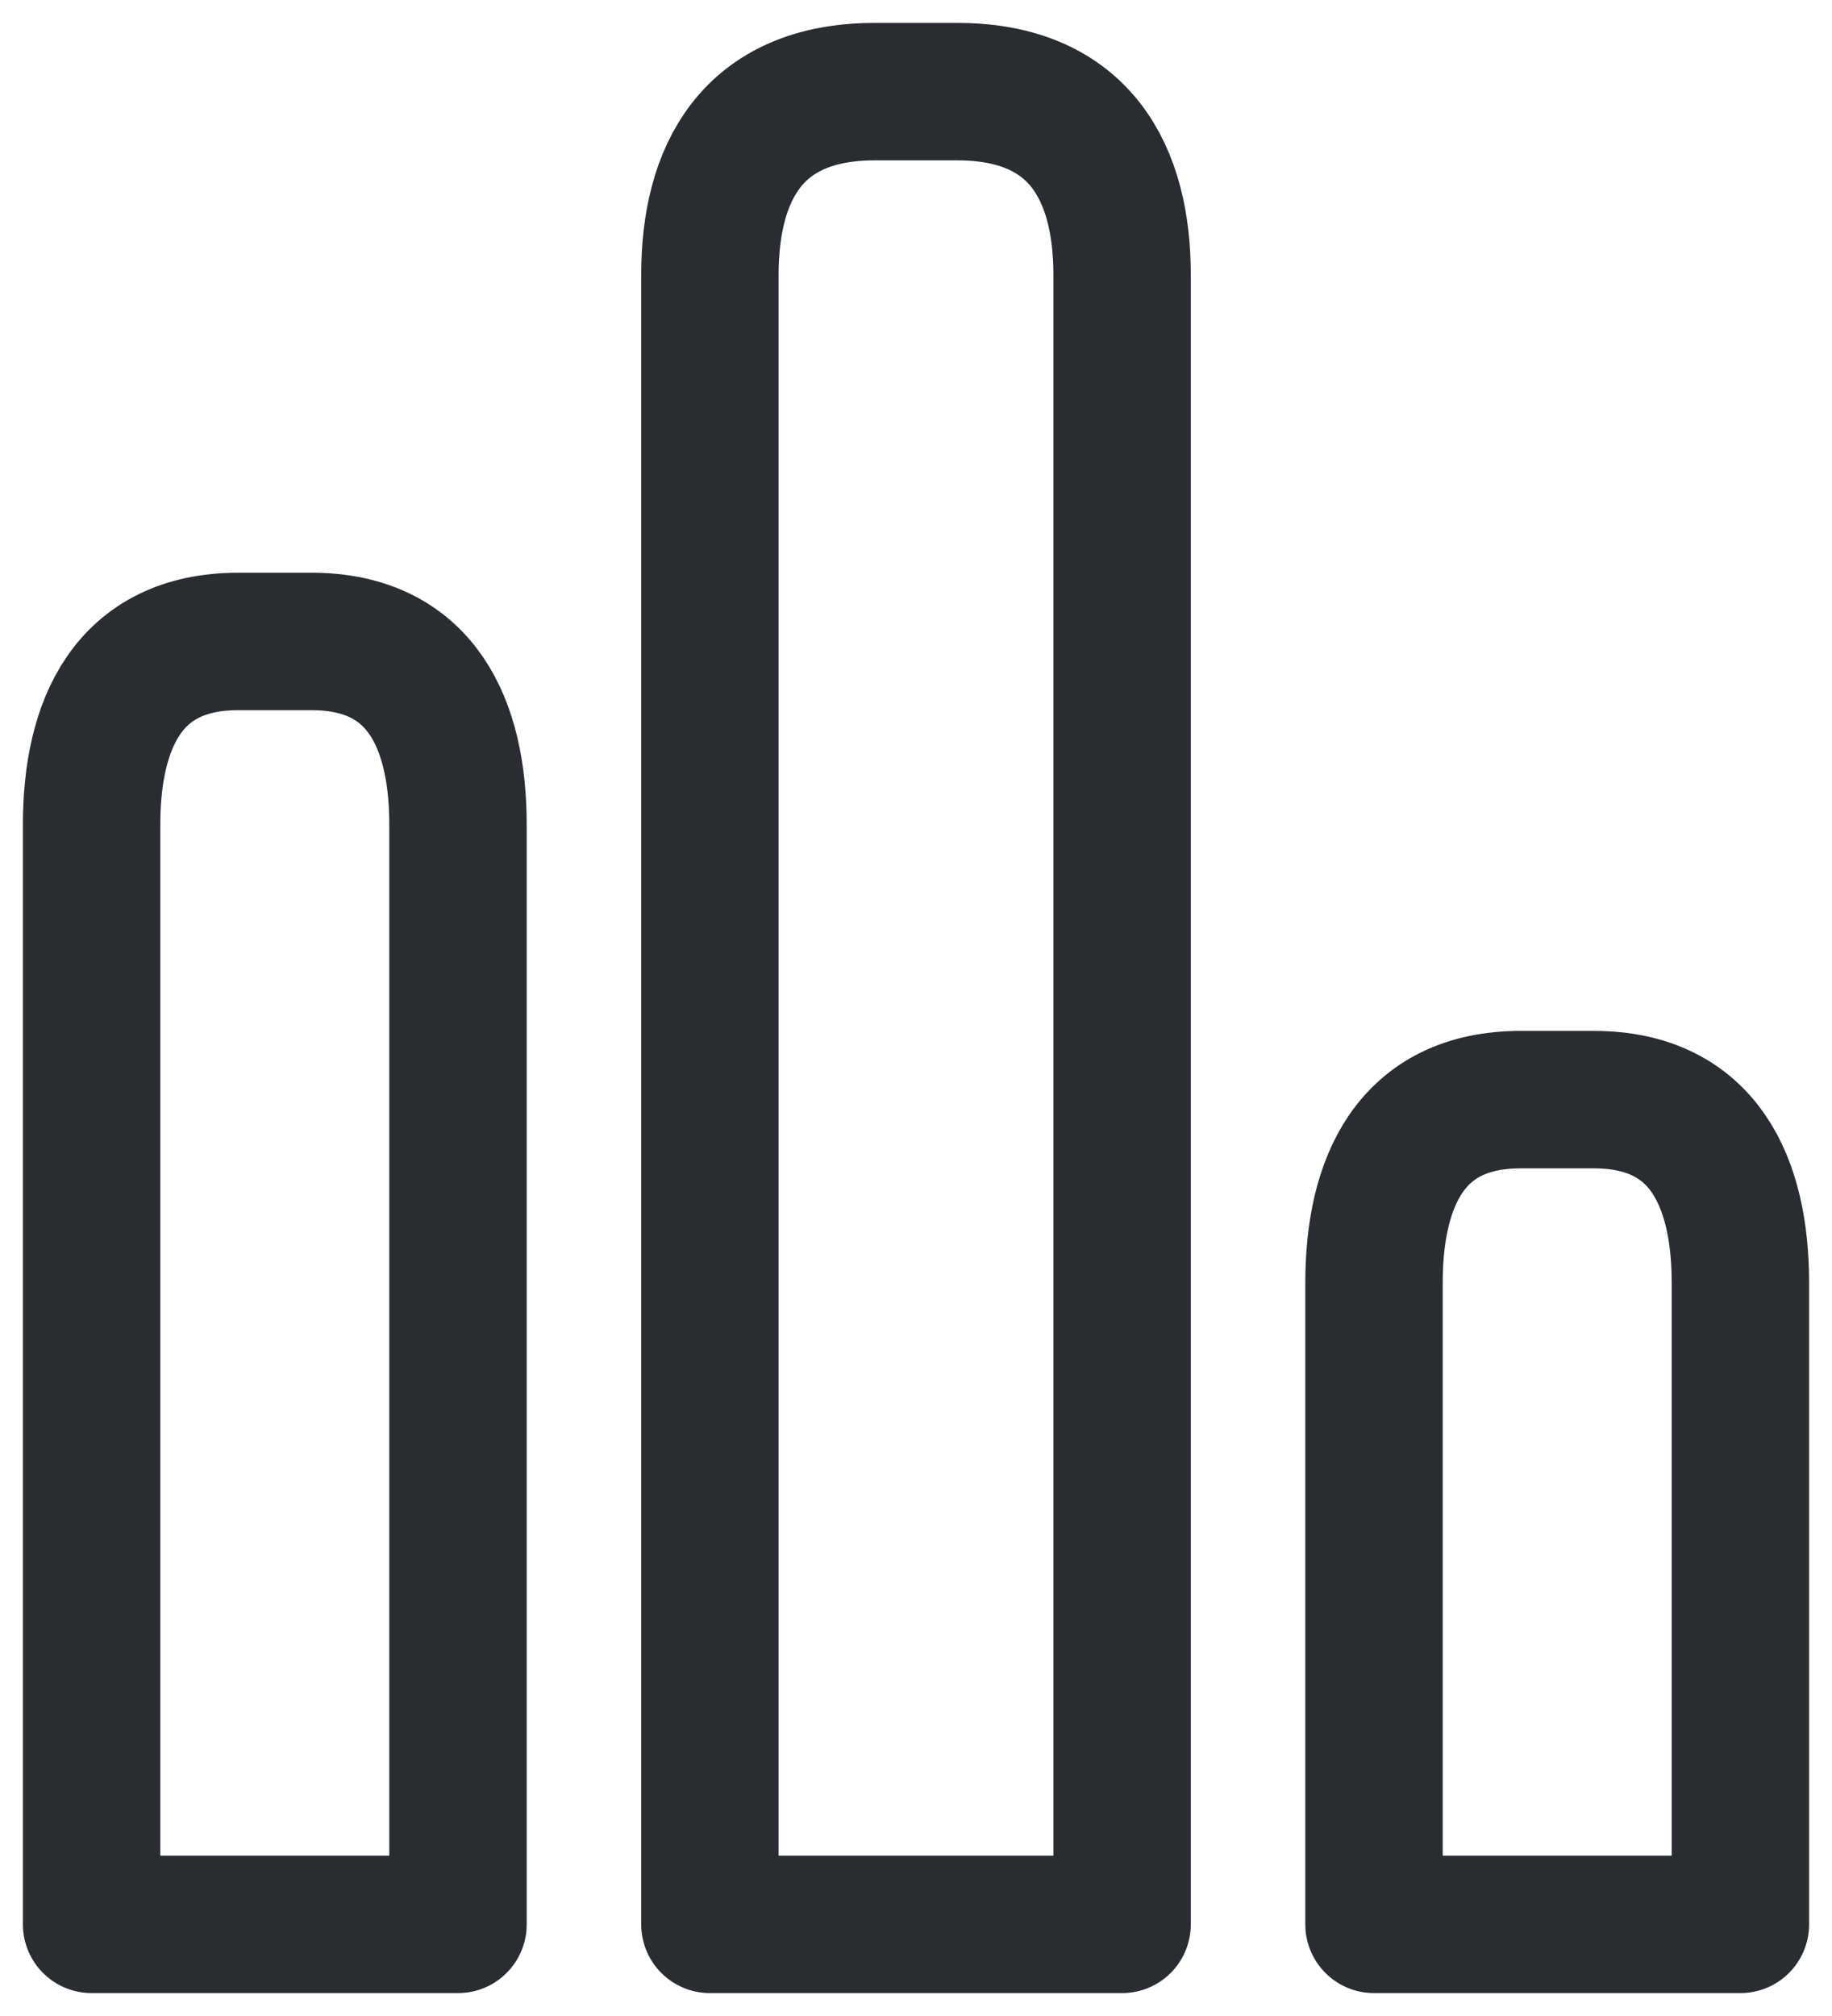 <svg width="20" height="22" viewBox="0 0 20 22" fill="none" xmlns="http://www.w3.org/2000/svg">
<path d="M7.75 3V21H12.25V3C12.25 1.9 11.8 1 10.45 1H9.55C8.2 1 7.75 1.9 7.75 3Z" stroke="#292D32" stroke-width="1.5" stroke-linecap="round" stroke-linejoin="round"/>
<path d="M1 9V21H5V9C5 7.9 4.6 7 3.4 7H2.6C1.4 7 1 7.9 1 9Z" stroke="#292D32" stroke-width="1.5" stroke-linecap="round" stroke-linejoin="round"/>
<path d="M15 14V21H19V14C19 12.9 18.6 12 17.4 12H16.6C15.4 12 15 12.9 15 14Z" stroke="#292D32" stroke-width="1.5" stroke-linecap="round" stroke-linejoin="round"/>
</svg>
